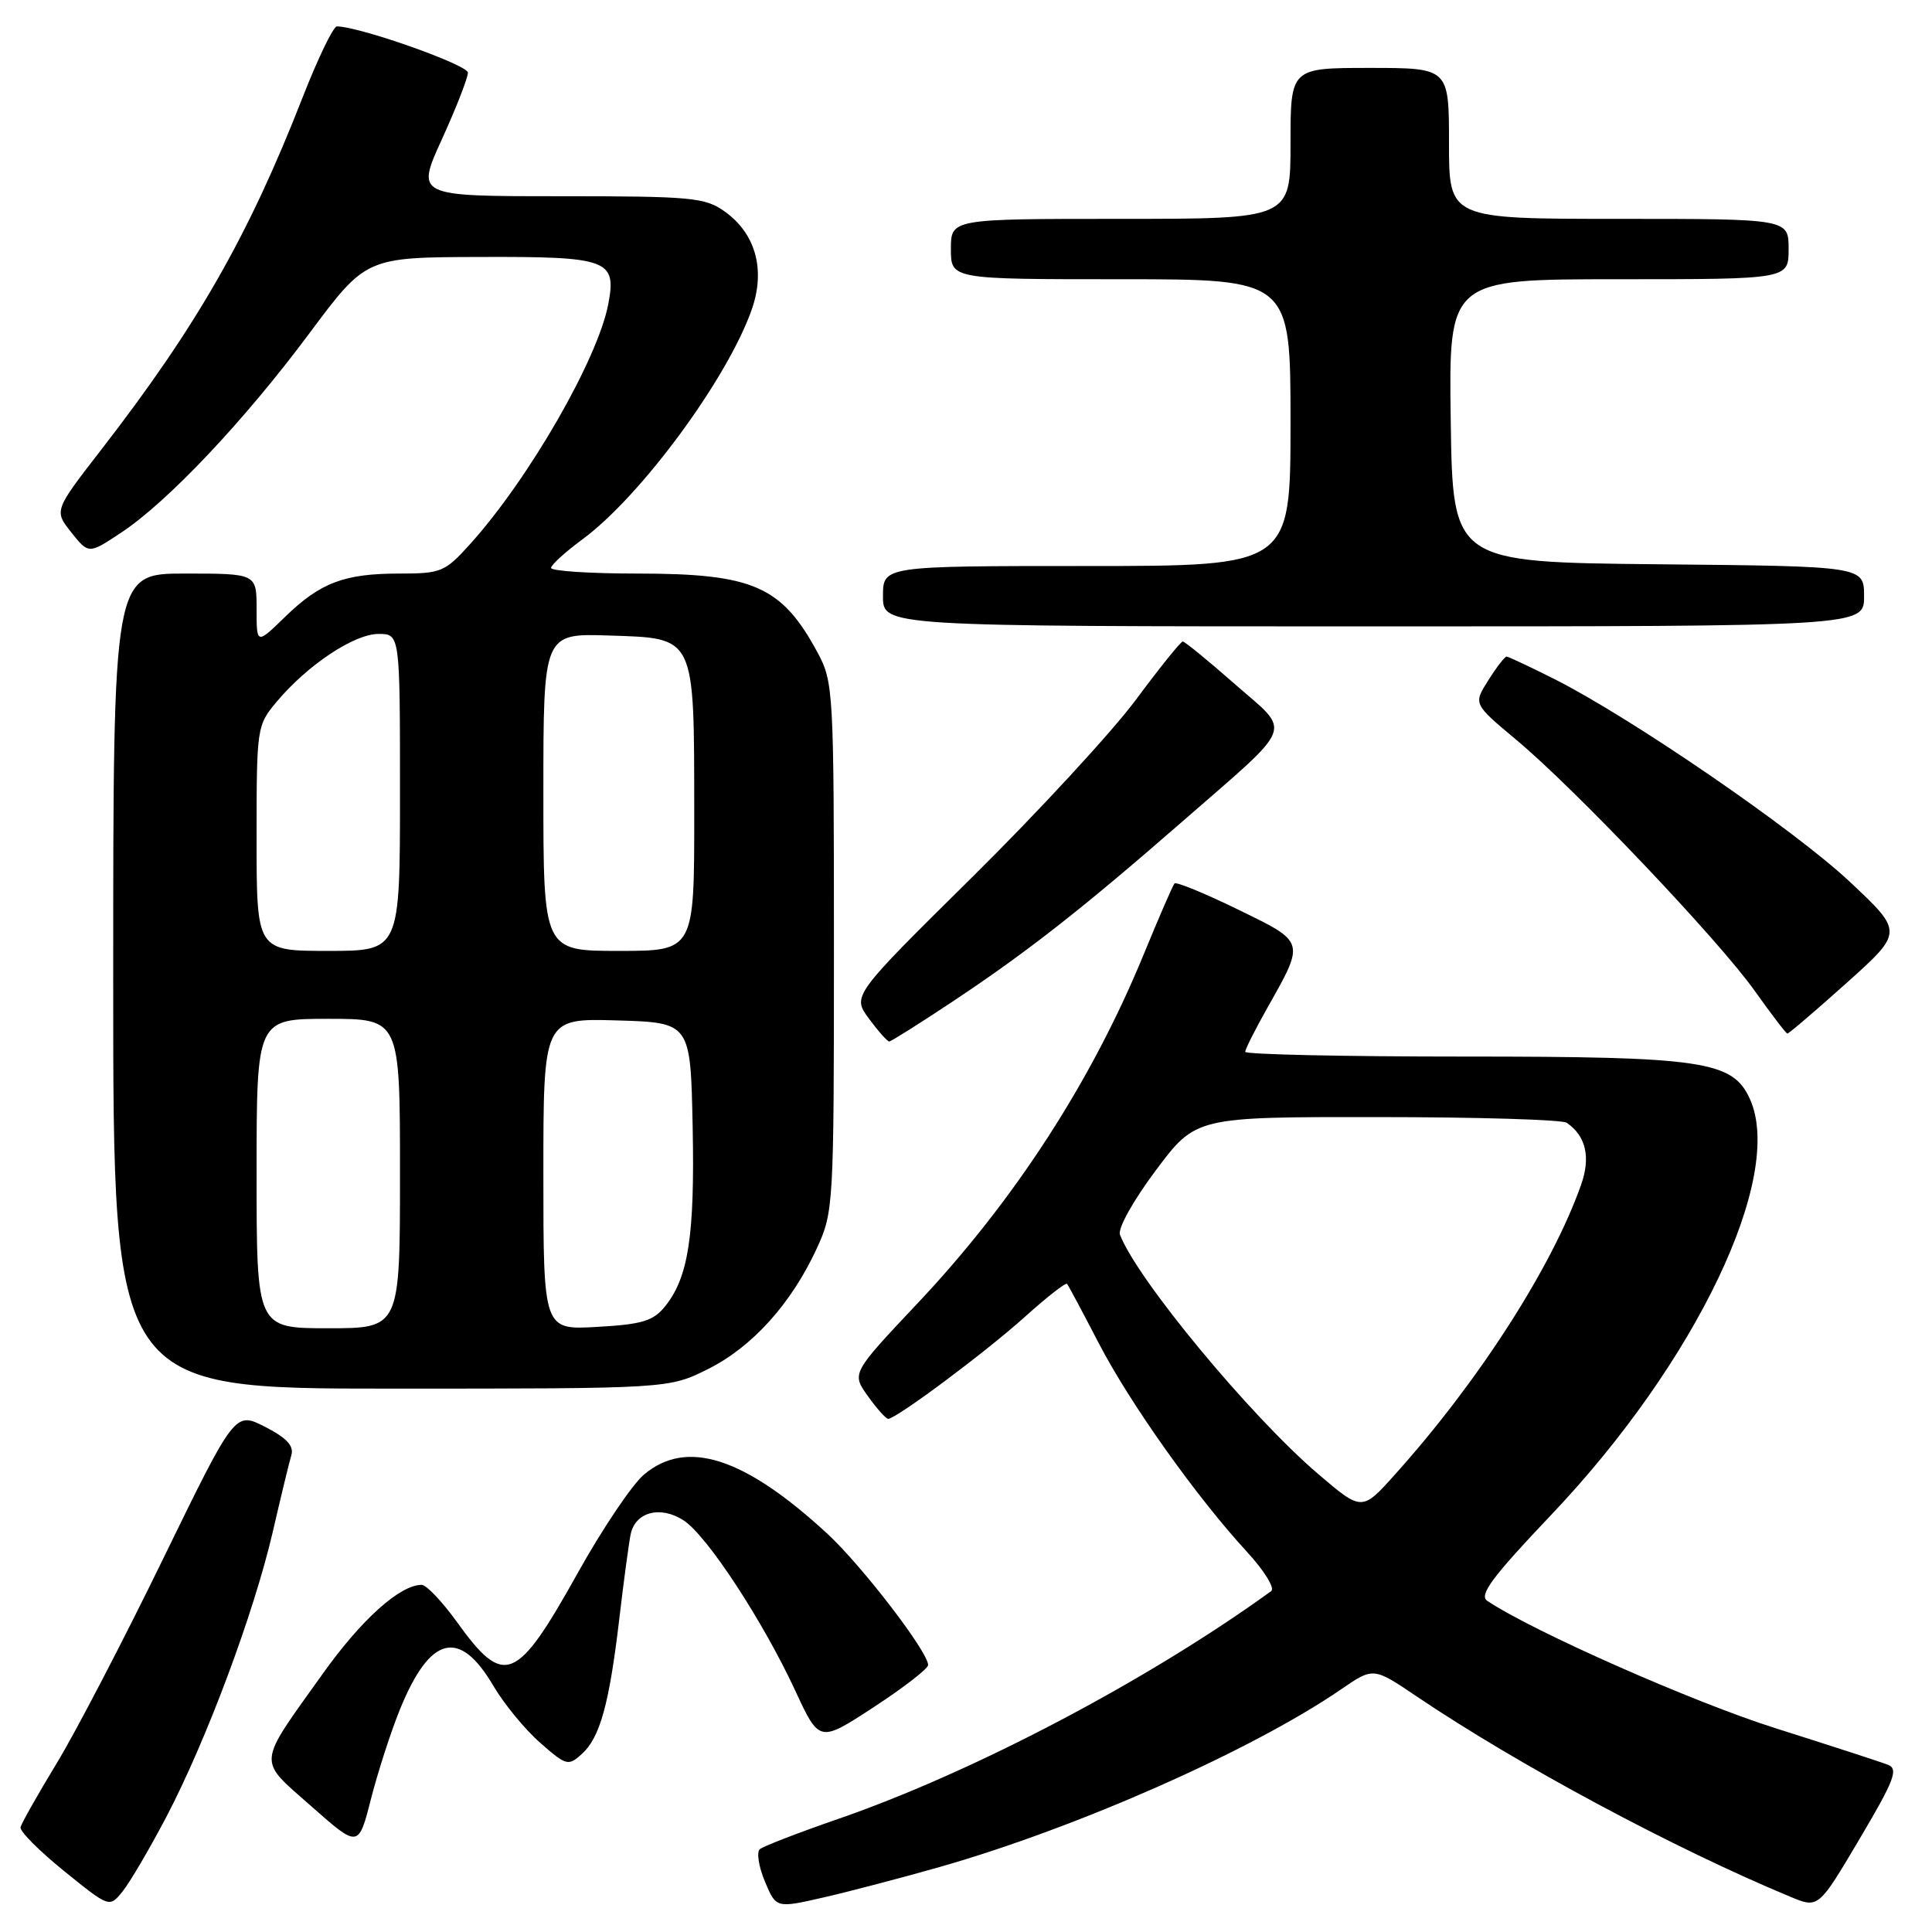 <?xml version="1.0" encoding="UTF-8" standalone="no"?>
<!DOCTYPE svg PUBLIC "-//W3C//DTD SVG 1.1//EN" "http://www.w3.org/Graphics/SVG/1.1/DTD/svg11.dtd" >
<svg xmlns="http://www.w3.org/2000/svg" xmlns:xlink="http://www.w3.org/1999/xlink" version="1.1" viewBox="0 0 256 256">
 <g >
 <path fill="currentColor"
d=" M 22.04 240.75 C 27.33 230.66 33.60 213.87 36.12 203.08 C 37.21 198.36 38.33 193.73 38.61 192.80 C 38.96 191.58 37.97 190.52 35.12 189.06 C 31.13 187.03 31.13 187.03 21.60 206.58 C 16.36 217.34 10.02 229.52 7.51 233.65 C 5.00 237.78 2.85 241.59 2.72 242.12 C 2.60 242.65 5.20 245.26 8.50 247.93 C 14.50 252.78 14.50 252.78 16.23 250.64 C 17.19 249.46 19.80 245.01 22.04 240.75 Z  M 124.50 247.39 C 142.74 242.19 165.92 231.93 177.74 223.82 C 181.98 220.91 181.98 220.91 187.74 224.80 C 201.17 233.86 221.87 244.96 237.23 251.33 C 240.95 252.88 240.95 252.88 246.39 243.69 C 251.03 235.86 251.58 234.40 250.16 233.84 C 249.25 233.48 242.56 231.31 235.30 229.01 C 224.44 225.59 203.08 216.15 197.07 212.12 C 195.94 211.36 197.71 208.97 205.57 200.70 C 224.77 180.48 236.53 155.84 231.86 145.60 C 229.58 140.58 225.66 140.00 193.98 140.00 C 178.04 140.00 165.00 139.72 165.00 139.37 C 165.00 139.03 166.30 136.44 167.89 133.62 C 172.95 124.64 173.03 124.90 164.03 120.51 C 159.64 118.37 155.86 116.82 155.63 117.06 C 155.41 117.30 153.56 121.55 151.53 126.50 C 144.60 143.36 134.37 159.14 121.55 172.73 C 112.84 181.97 112.84 181.97 114.99 184.98 C 116.17 186.64 117.39 188.00 117.69 188.00 C 118.76 188.00 130.56 179.20 135.79 174.50 C 138.70 171.88 141.22 169.91 141.39 170.12 C 141.57 170.33 143.46 173.87 145.60 178.00 C 149.79 186.05 158.57 198.40 165.26 205.66 C 167.53 208.13 168.96 210.45 168.44 210.83 C 152.12 222.65 128.94 234.85 111.00 241.04 C 105.78 242.85 101.13 244.64 100.68 245.03 C 100.23 245.42 100.53 247.34 101.35 249.30 C 102.84 252.86 102.84 252.86 109.17 251.41 C 112.65 250.61 119.55 248.80 124.50 247.39 Z  M 52.98 226.54 C 56.98 216.70 60.88 215.71 65.39 223.41 C 66.79 225.78 69.56 229.16 71.57 230.92 C 75.03 233.97 75.30 234.04 77.10 232.41 C 79.50 230.24 80.73 225.80 82.06 214.50 C 82.64 209.55 83.32 204.52 83.56 203.32 C 84.17 200.33 87.52 199.45 90.61 201.48 C 93.71 203.51 101.11 214.82 105.38 224.03 C 108.57 230.91 108.57 230.91 115.77 226.21 C 119.73 223.62 122.97 221.11 122.98 220.63 C 123.02 218.93 114.18 207.42 109.61 203.21 C 98.62 193.08 90.98 190.62 85.33 195.39 C 83.77 196.70 79.81 202.58 76.53 208.47 C 68.43 222.99 66.81 223.64 60.53 214.90 C 58.59 212.21 56.49 210.00 55.87 210.00 C 53.01 210.00 47.90 214.58 42.81 221.72 C 33.95 234.13 34.05 232.97 41.26 239.35 C 47.50 244.86 47.50 244.86 49.15 238.39 C 50.06 234.83 51.78 229.50 52.98 226.54 Z  M 93.81 181.41 C 99.67 178.49 104.86 172.73 108.23 165.42 C 110.45 160.60 110.50 159.77 110.50 125.50 C 110.50 91.58 110.43 90.38 108.35 86.50 C 103.58 77.65 99.83 76.00 84.43 76.00 C 78.15 76.00 73.01 75.66 73.02 75.25 C 73.04 74.84 74.89 73.15 77.13 71.50 C 84.92 65.79 96.49 50.05 99.65 40.90 C 101.44 35.68 100.10 30.92 96.02 28.02 C 93.42 26.16 91.64 26.00 74.15 26.00 C 55.11 26.00 55.11 26.00 58.56 18.44 C 60.45 14.29 62.00 10.32 62.00 9.63 C 62.00 8.59 47.59 3.50 44.64 3.50 C 44.16 3.50 42.10 7.78 40.06 13.00 C 32.91 31.29 26.07 43.25 13.42 59.58 C 7.16 67.66 7.16 67.66 9.45 70.55 C 11.75 73.43 11.75 73.43 16.05 70.58 C 22.23 66.49 32.35 55.78 41.00 44.16 C 48.50 34.09 48.50 34.09 63.63 34.05 C 80.57 33.99 81.71 34.41 80.61 40.24 C 79.24 47.56 70.06 63.50 62.24 72.15 C 58.97 75.78 58.43 76.00 52.95 76.00 C 45.60 76.00 42.45 77.19 37.75 81.76 C 34.00 85.41 34.00 85.41 34.00 80.70 C 34.00 76.00 34.00 76.00 24.50 76.00 C 15.00 76.00 15.00 76.00 15.00 130.00 C 15.00 184.00 15.00 184.00 51.80 184.00 C 88.61 184.00 88.61 184.00 93.81 181.41 Z  M 126.39 132.60 C 136.14 126.12 143.48 120.36 156.63 108.89 C 171.82 95.63 171.19 97.29 163.62 90.64 C 160.09 87.54 156.98 85.00 156.72 85.00 C 156.46 85.00 153.65 88.49 150.49 92.75 C 147.32 97.01 137.57 107.58 128.82 116.23 C 112.91 131.95 112.91 131.95 115.14 134.98 C 116.37 136.64 117.58 138.00 117.83 138.00 C 118.07 138.00 121.93 135.57 126.39 132.60 Z  M 244.68 130.25 C 252.20 123.50 252.20 123.50 245.12 116.85 C 237.73 109.92 216.22 95.16 205.99 89.99 C 202.72 88.35 199.86 87.00 199.63 87.00 C 199.39 87.00 198.30 88.41 197.21 90.14 C 195.22 93.27 195.22 93.27 200.86 97.98 C 208.67 104.49 227.67 124.49 232.50 131.28 C 234.70 134.37 236.65 136.93 236.83 136.95 C 237.01 136.98 240.54 133.96 244.68 130.25 Z  M 247.00 79.02 C 247.00 75.03 247.00 75.03 219.75 74.77 C 192.50 74.50 192.50 74.50 192.23 55.75 C 191.96 37.00 191.96 37.00 214.48 37.00 C 237.00 37.00 237.00 37.00 237.00 33.00 C 237.00 29.00 237.00 29.00 214.50 29.00 C 192.00 29.00 192.00 29.00 192.00 19.00 C 192.00 9.00 192.00 9.00 181.50 9.00 C 171.00 9.00 171.00 9.00 171.00 19.00 C 171.00 29.00 171.00 29.00 148.50 29.00 C 126.00 29.00 126.00 29.00 126.00 33.00 C 126.00 37.00 126.00 37.00 148.50 37.00 C 171.00 37.00 171.00 37.00 171.00 56.00 C 171.00 75.00 171.00 75.00 144.00 75.00 C 117.00 75.00 117.00 75.00 117.00 79.00 C 117.00 83.00 117.00 83.00 182.00 83.00 C 247.00 83.00 247.00 83.00 247.00 79.02 Z  M 174.65 195.30 C 165.68 187.64 150.67 169.52 148.40 163.60 C 148.09 162.79 150.15 159.09 153.15 155.08 C 158.45 148.00 158.45 148.00 182.47 148.02 C 195.69 148.02 206.99 148.36 207.59 148.77 C 210.13 150.49 210.80 153.32 209.51 156.97 C 205.66 167.89 195.94 183.03 184.84 195.38 C 180.46 200.26 180.46 200.26 174.65 195.30 Z  M 34.00 155.50 C 34.00 135.00 34.00 135.00 43.50 135.00 C 53.00 135.00 53.00 135.00 53.00 155.50 C 53.00 176.00 53.00 176.00 43.50 176.00 C 34.00 176.00 34.00 176.00 34.00 155.50 Z  M 72.00 155.58 C 72.00 134.93 72.00 134.93 81.75 135.21 C 91.50 135.50 91.50 135.50 91.78 149.29 C 92.07 163.73 91.22 169.28 88.11 173.12 C 86.55 175.04 85.07 175.49 79.12 175.82 C 72.00 176.23 72.00 176.23 72.00 155.58 Z  M 34.00 111.08 C 34.00 96.30 34.03 96.12 36.71 92.93 C 40.78 88.09 46.94 84.00 50.15 84.00 C 53.00 84.00 53.00 84.00 53.00 105.00 C 53.00 126.00 53.00 126.00 43.50 126.00 C 34.00 126.00 34.00 126.00 34.00 111.08 Z  M 72.00 104.96 C 72.00 83.92 72.00 83.92 80.72 84.21 C 92.22 84.59 91.97 84.06 91.99 107.75 C 92.00 126.00 92.00 126.00 82.00 126.00 C 72.00 126.00 72.00 126.00 72.00 104.96 Z "/>
</g>
</svg>